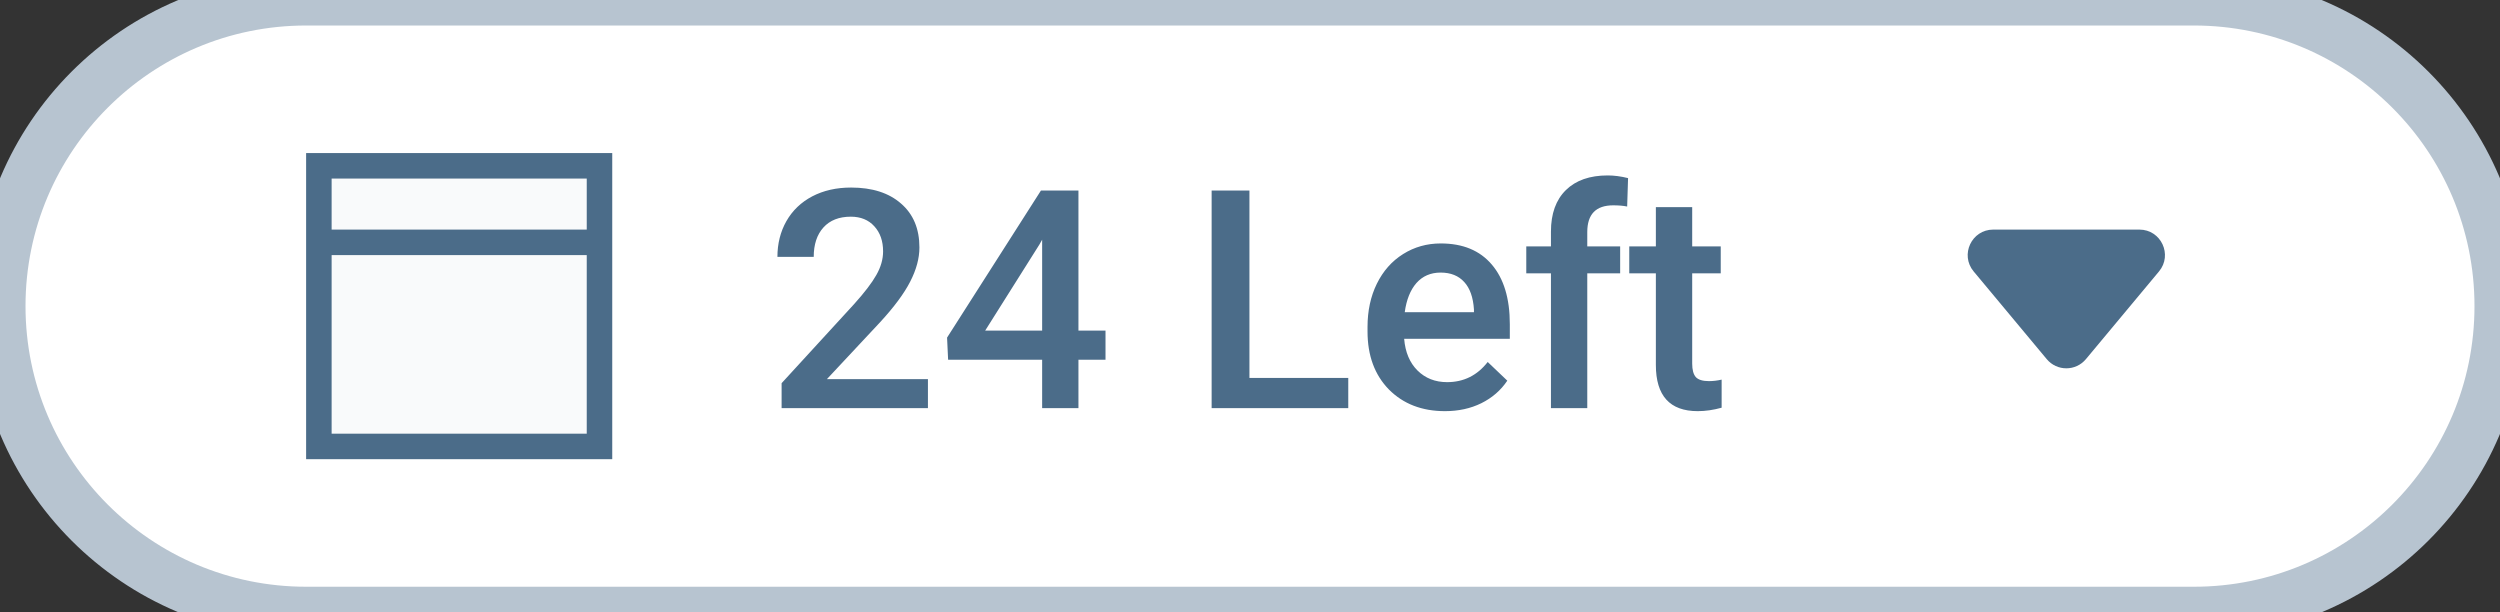 <svg width="98" height="24" viewBox="0 0 98 24" fill="none" xmlns="http://www.w3.org/2000/svg">
<rect x="0" y="0" width="98" height="24" fill="#333333" stroke="none"/>
<path d="M0 12C0 5.373 5.373 0 12 0H86C92.627 0 98 5.373 98 12V12C98 18.627 92.627 24 86 24H12C5.373 24 0 18.627 0 12V12Z" fill="white"/>
<rect x="13" y="7" width="10" height="10" fill="#F9FAFB"/>
<path fill-rule="evenodd" clip-rule="evenodd" d="M12 6H24V9V10V18H12V10V9V6ZM13 10V17H23V10H13ZM23 9H13V7H23V9Z" fill="#4B6C89"/>
<path d="M36.375 16H30.639V15.021L33.48 11.922C33.891 11.465 34.182 11.084 34.353 10.779C34.529 10.471 34.617 10.162 34.617 9.854C34.617 9.447 34.502 9.119 34.272 8.869C34.045 8.619 33.738 8.494 33.352 8.494C32.891 8.494 32.533 8.635 32.279 8.916C32.025 9.197 31.898 9.582 31.898 10.07H30.475C30.475 9.551 30.592 9.084 30.826 8.67C31.064 8.252 31.402 7.928 31.84 7.697C32.281 7.467 32.789 7.352 33.363 7.352C34.191 7.352 34.844 7.561 35.32 7.979C35.801 8.393 36.041 8.967 36.041 9.701C36.041 10.127 35.92 10.574 35.678 11.043C35.44 11.508 35.047 12.037 34.5 12.631L32.414 14.863H36.375V16ZM42.275 12.959H43.336V14.102H42.275V16H40.852V14.102H37.166L37.125 13.234L40.805 7.469H42.275V12.959ZM38.619 12.959H40.852V9.396L40.746 9.584L38.619 12.959ZM48.978 14.816H52.852V16H47.496V7.469H48.978V14.816ZM56.643 16.117C55.74 16.117 55.008 15.834 54.445 15.268C53.887 14.697 53.607 13.94 53.607 12.994V12.818C53.607 12.185 53.728 11.621 53.971 11.125C54.217 10.625 54.56 10.236 55.002 9.959C55.443 9.682 55.935 9.543 56.478 9.543C57.342 9.543 58.008 9.818 58.477 10.369C58.949 10.92 59.185 11.699 59.185 12.707V13.281H55.043C55.086 13.805 55.26 14.219 55.565 14.523C55.873 14.828 56.26 14.98 56.725 14.98C57.377 14.98 57.908 14.717 58.318 14.19L59.086 14.922C58.832 15.301 58.492 15.596 58.066 15.807C57.645 16.014 57.17 16.117 56.643 16.117ZM56.473 10.685C56.082 10.685 55.766 10.822 55.523 11.096C55.285 11.369 55.133 11.75 55.066 12.238H57.779V12.133C57.748 11.656 57.621 11.297 57.398 11.055C57.176 10.809 56.867 10.685 56.473 10.685ZM60.797 16V10.715H59.83V9.66H60.797V9.08C60.797 8.377 60.992 7.834 61.383 7.451C61.773 7.068 62.32 6.877 63.023 6.877C63.273 6.877 63.539 6.912 63.82 6.982L63.785 8.096C63.629 8.064 63.447 8.049 63.24 8.049C62.56 8.049 62.221 8.398 62.221 9.098V9.66H63.51V10.715H62.221V16H60.797ZM66.334 8.119V9.66H67.453V10.715H66.334V14.254C66.334 14.496 66.381 14.672 66.475 14.781C66.572 14.887 66.744 14.94 66.99 14.94C67.154 14.94 67.32 14.92 67.488 14.881V15.982C67.164 16.072 66.852 16.117 66.551 16.117C65.457 16.117 64.91 15.514 64.91 14.307V10.715H63.867V9.66H64.91V8.119H66.334Z" fill="#4B6C89"/>
<path fill-rule="evenodd" clip-rule="evenodd" d="M84.633 10.64C85.176 9.989 84.713 9 83.865 9H78.135C77.287 9 76.824 9.989 77.367 10.64L80.232 14.078C80.632 14.558 81.368 14.558 81.768 14.078L84.633 10.64Z" fill="#4B6C89"/>
<path d="M12 1H86V-1H12V1ZM86 23H12V25H86V23ZM12 23C5.925 23 1 18.075 1 12H-1C-1 19.18 4.82 25 12 25V23ZM97 12C97 18.075 92.075 23 86 23V25C93.18 25 99 19.18 99 12H97ZM86 1C92.075 1 97 5.925 97 12H99C99 4.82 93.18 -1 86 -1V1ZM12 -1C4.82 -1 -1 4.82 -1 12H1C1 5.925 5.925 1 12 1V-1Z" fill="#B7C4D0"/>
</svg>
